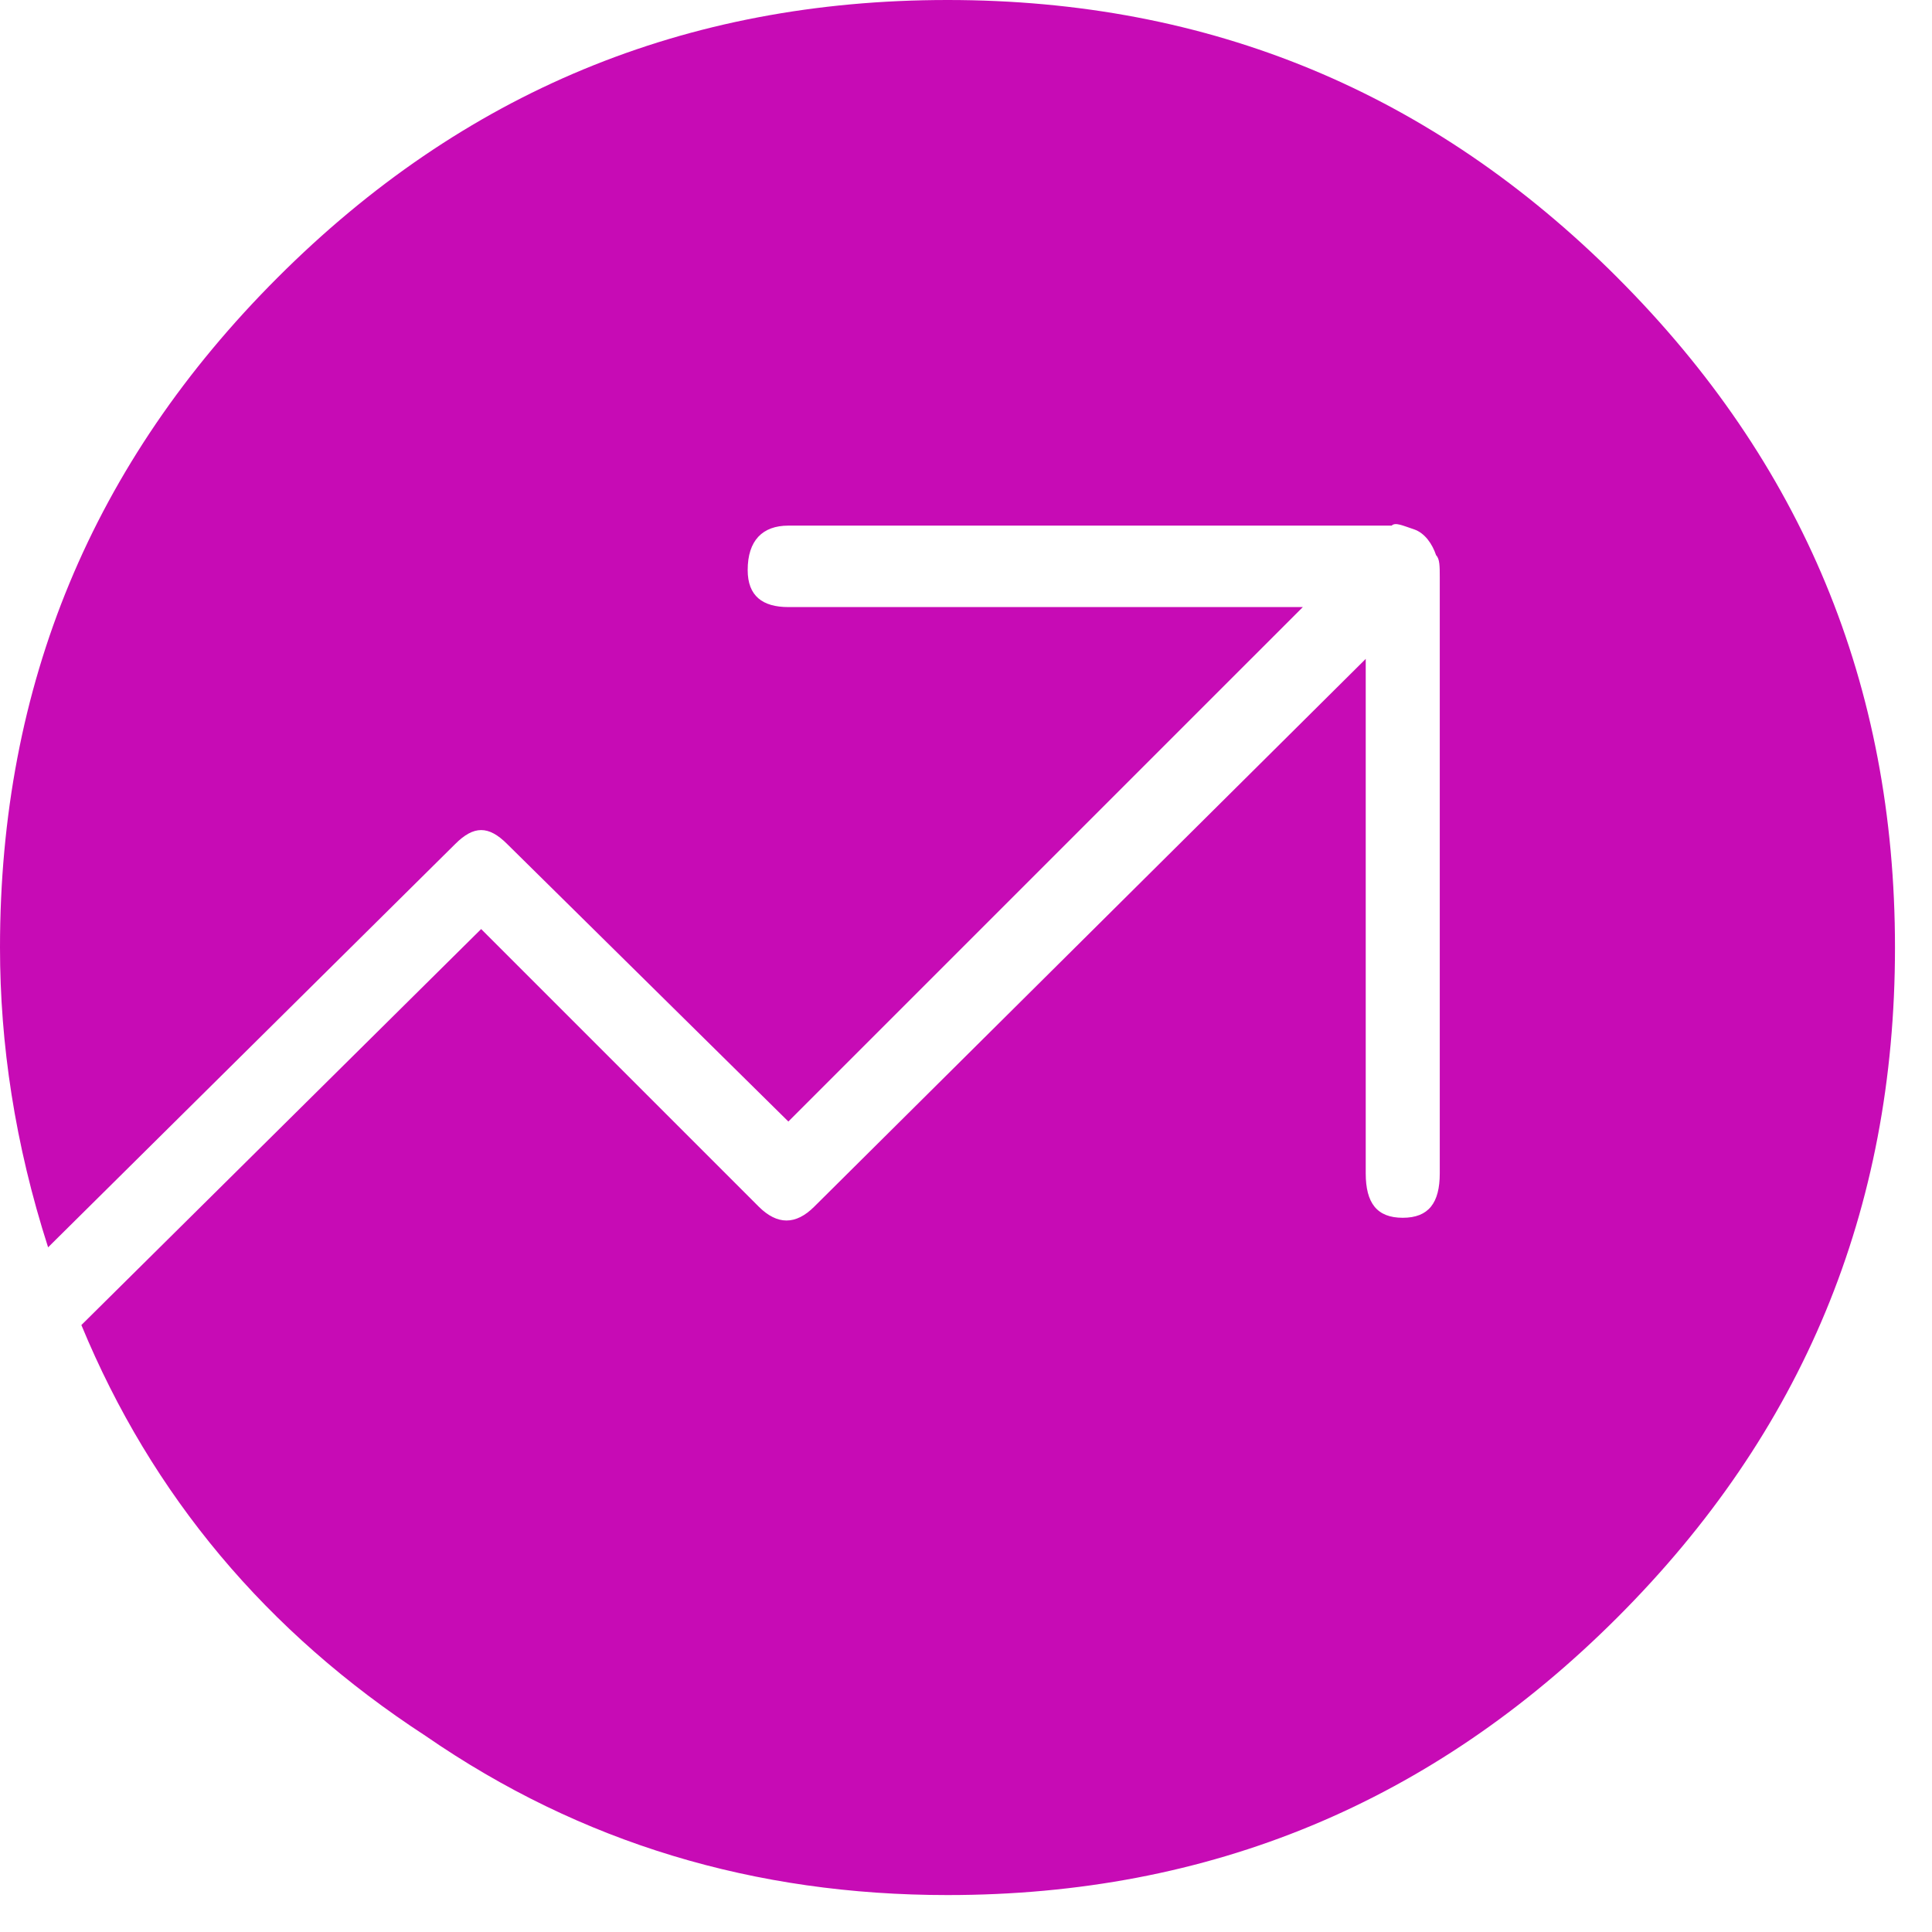 <svg width="50" height="50" viewBox="0 0 50 50" fill="none" xmlns="http://www.w3.org/2000/svg">
<path fill-rule="evenodd" clip-rule="evenodd" d="M41.859 7.184C37.07 2.395 31.323 0 24.522 0C17.72 0 11.973 2.395 7.184 7.184C2.395 11.973 0 17.72 0 24.522C0 27.012 0.383 29.598 1.245 32.281L1.438 32.089L11.783 21.841C12.261 21.363 12.645 21.363 13.123 21.841L20.403 29.025L33.717 15.711H20.403C19.733 15.711 19.35 15.423 19.35 14.753C19.35 13.988 19.733 13.603 20.403 13.603H36.016C36.111 13.508 36.303 13.603 36.591 13.698C36.878 13.794 37.069 14.081 37.166 14.369C37.261 14.464 37.261 14.656 37.261 14.944V30.366C37.261 31.131 36.973 31.516 36.303 31.516C35.633 31.516 35.345 31.133 35.345 30.366V17.052L21.073 31.228C20.595 31.706 20.116 31.706 19.636 31.228L12.452 24.044L2.106 34.292C3.927 38.698 6.895 42.242 11.014 44.925C15.037 47.703 19.539 49.044 24.52 49.044C31.32 49.044 37.069 46.648 41.858 41.859C46.647 37.07 49.042 31.323 49.042 24.522C49.042 17.72 46.647 11.973 41.858 7.184H41.859Z" fill="#C70BB5"/>
</svg>
